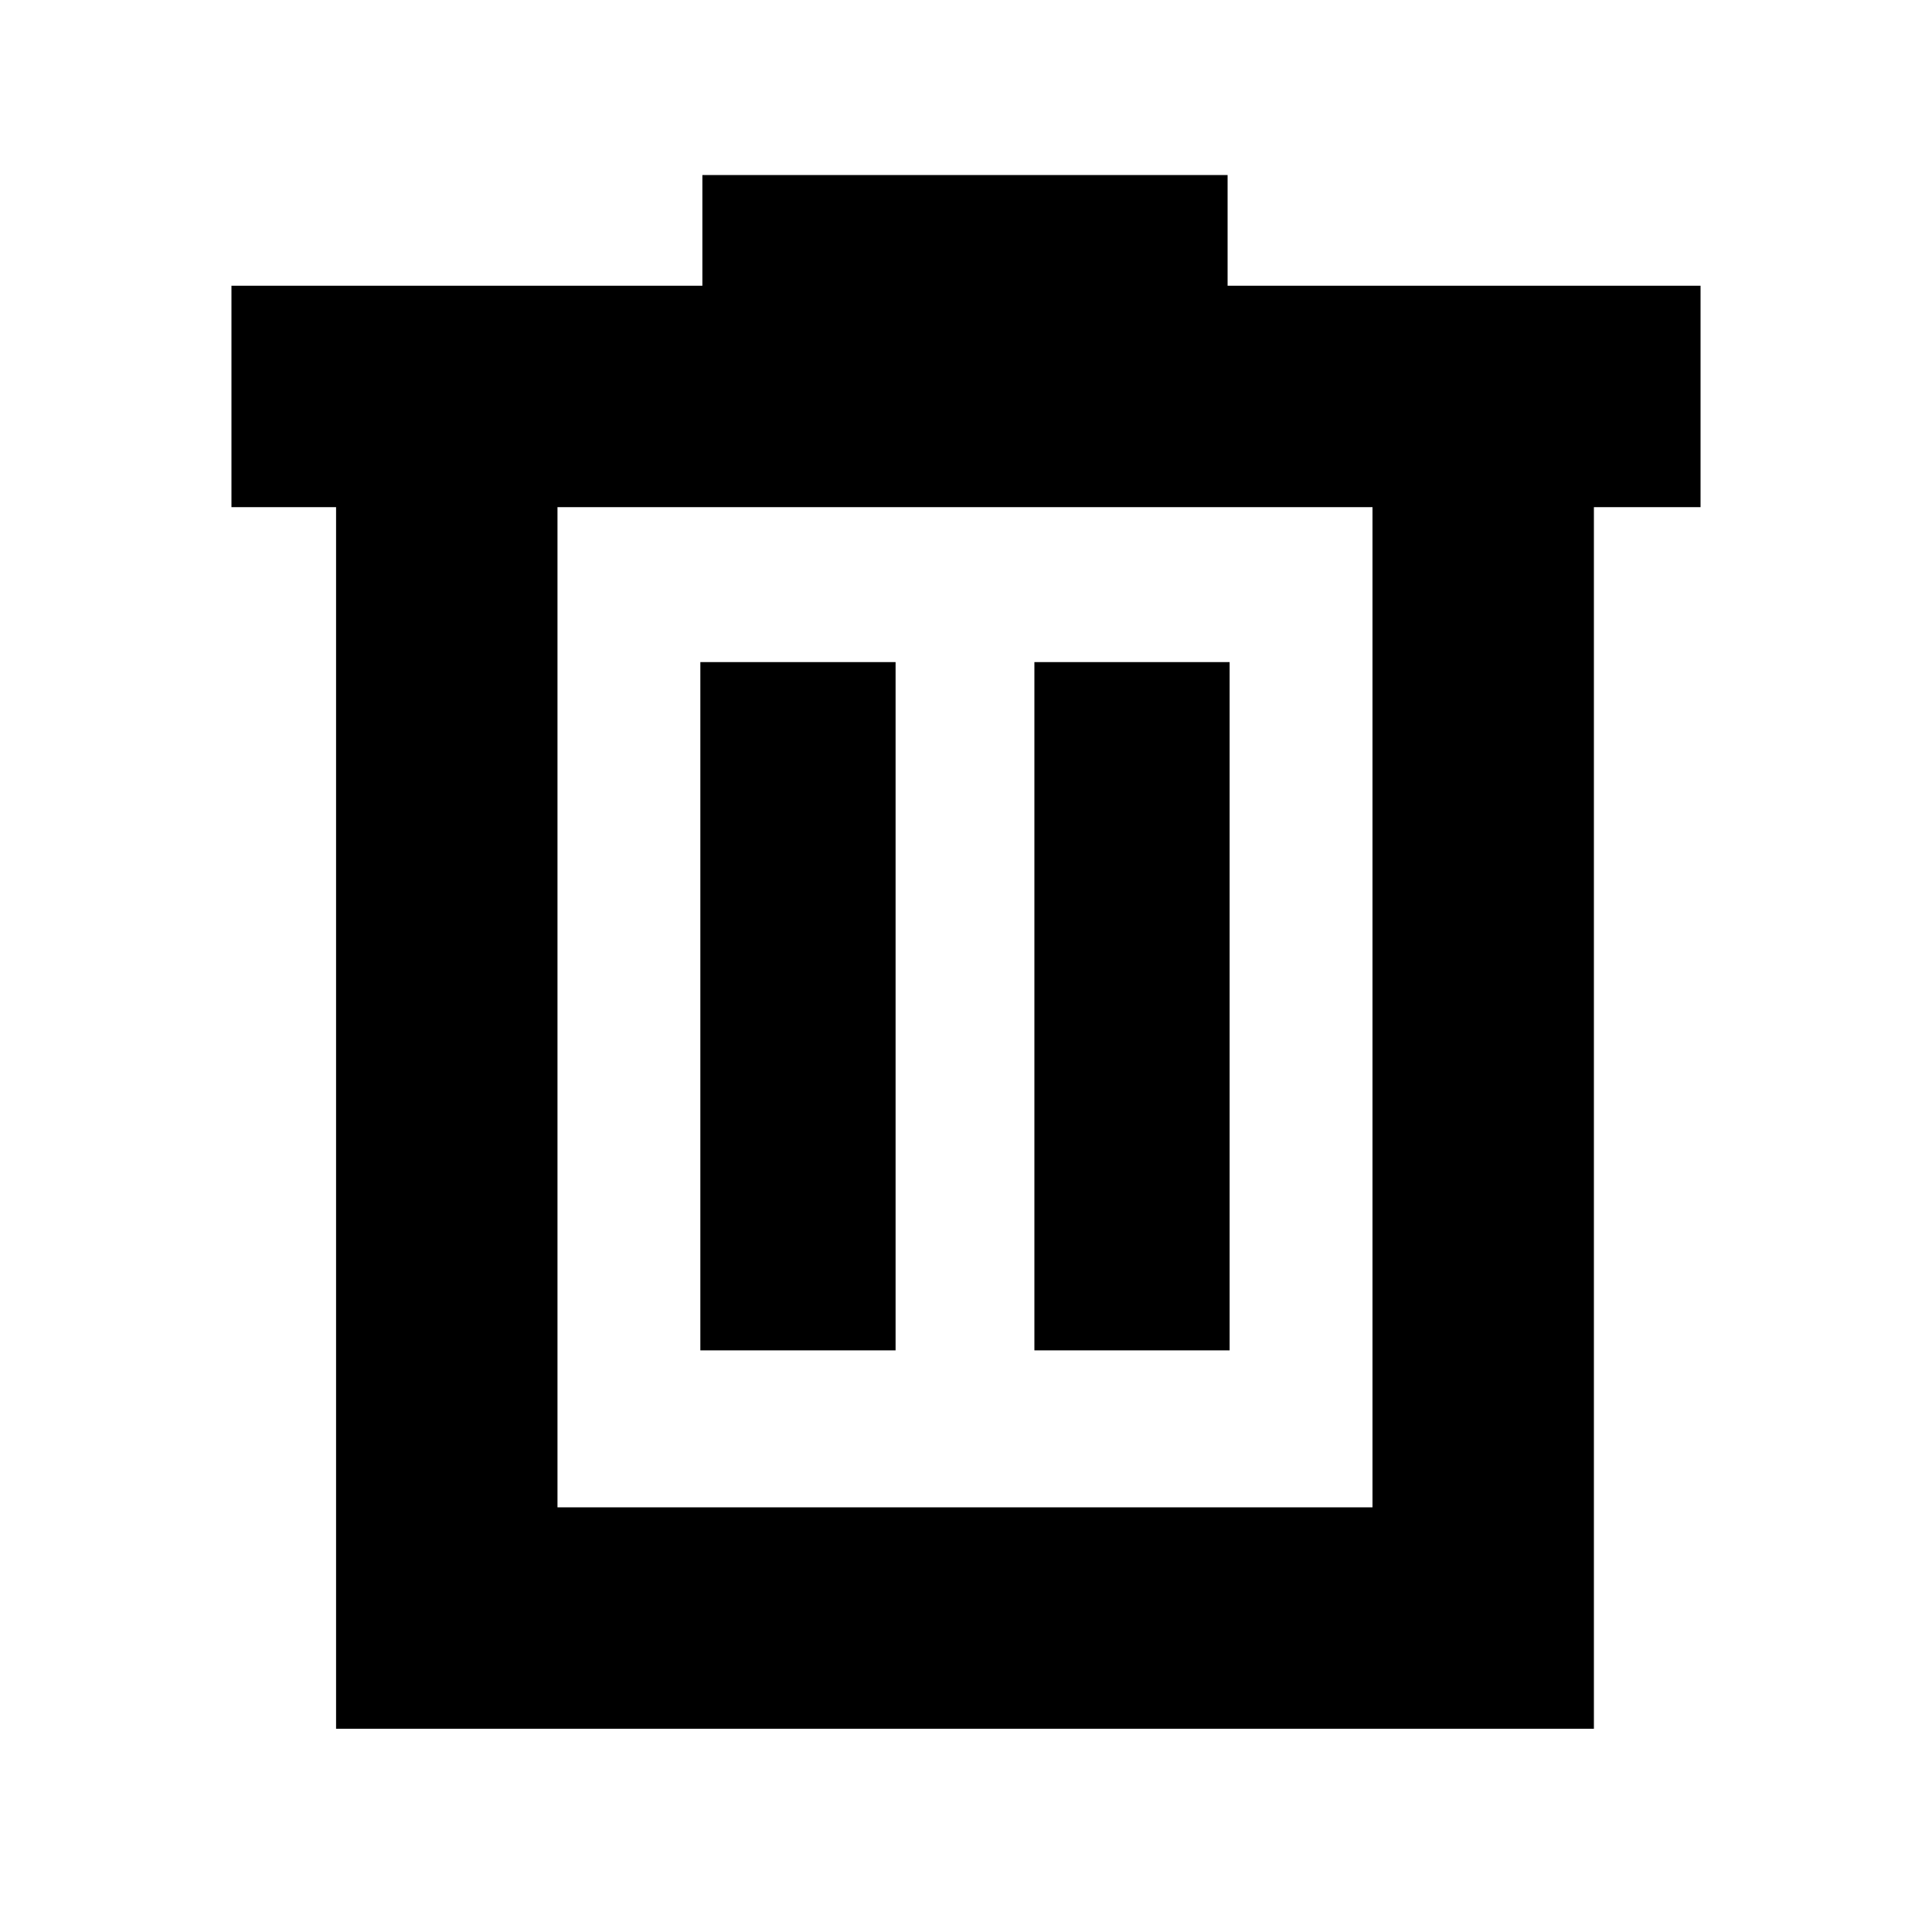 <svg xmlns="http://www.w3.org/2000/svg" height="20" width="20"><path d="M3.479 17.896V5.25H2.396V2.958H7.271V1.812H12.708V2.958H17.604V5.25H16.5V17.896ZM5.771 15.604H14.208V5.25H5.771ZM7.25 13.979H9.271V6.854H7.25ZM10.708 13.979H12.729V6.854H10.708ZM5.771 5.25V15.604Z"/></svg>